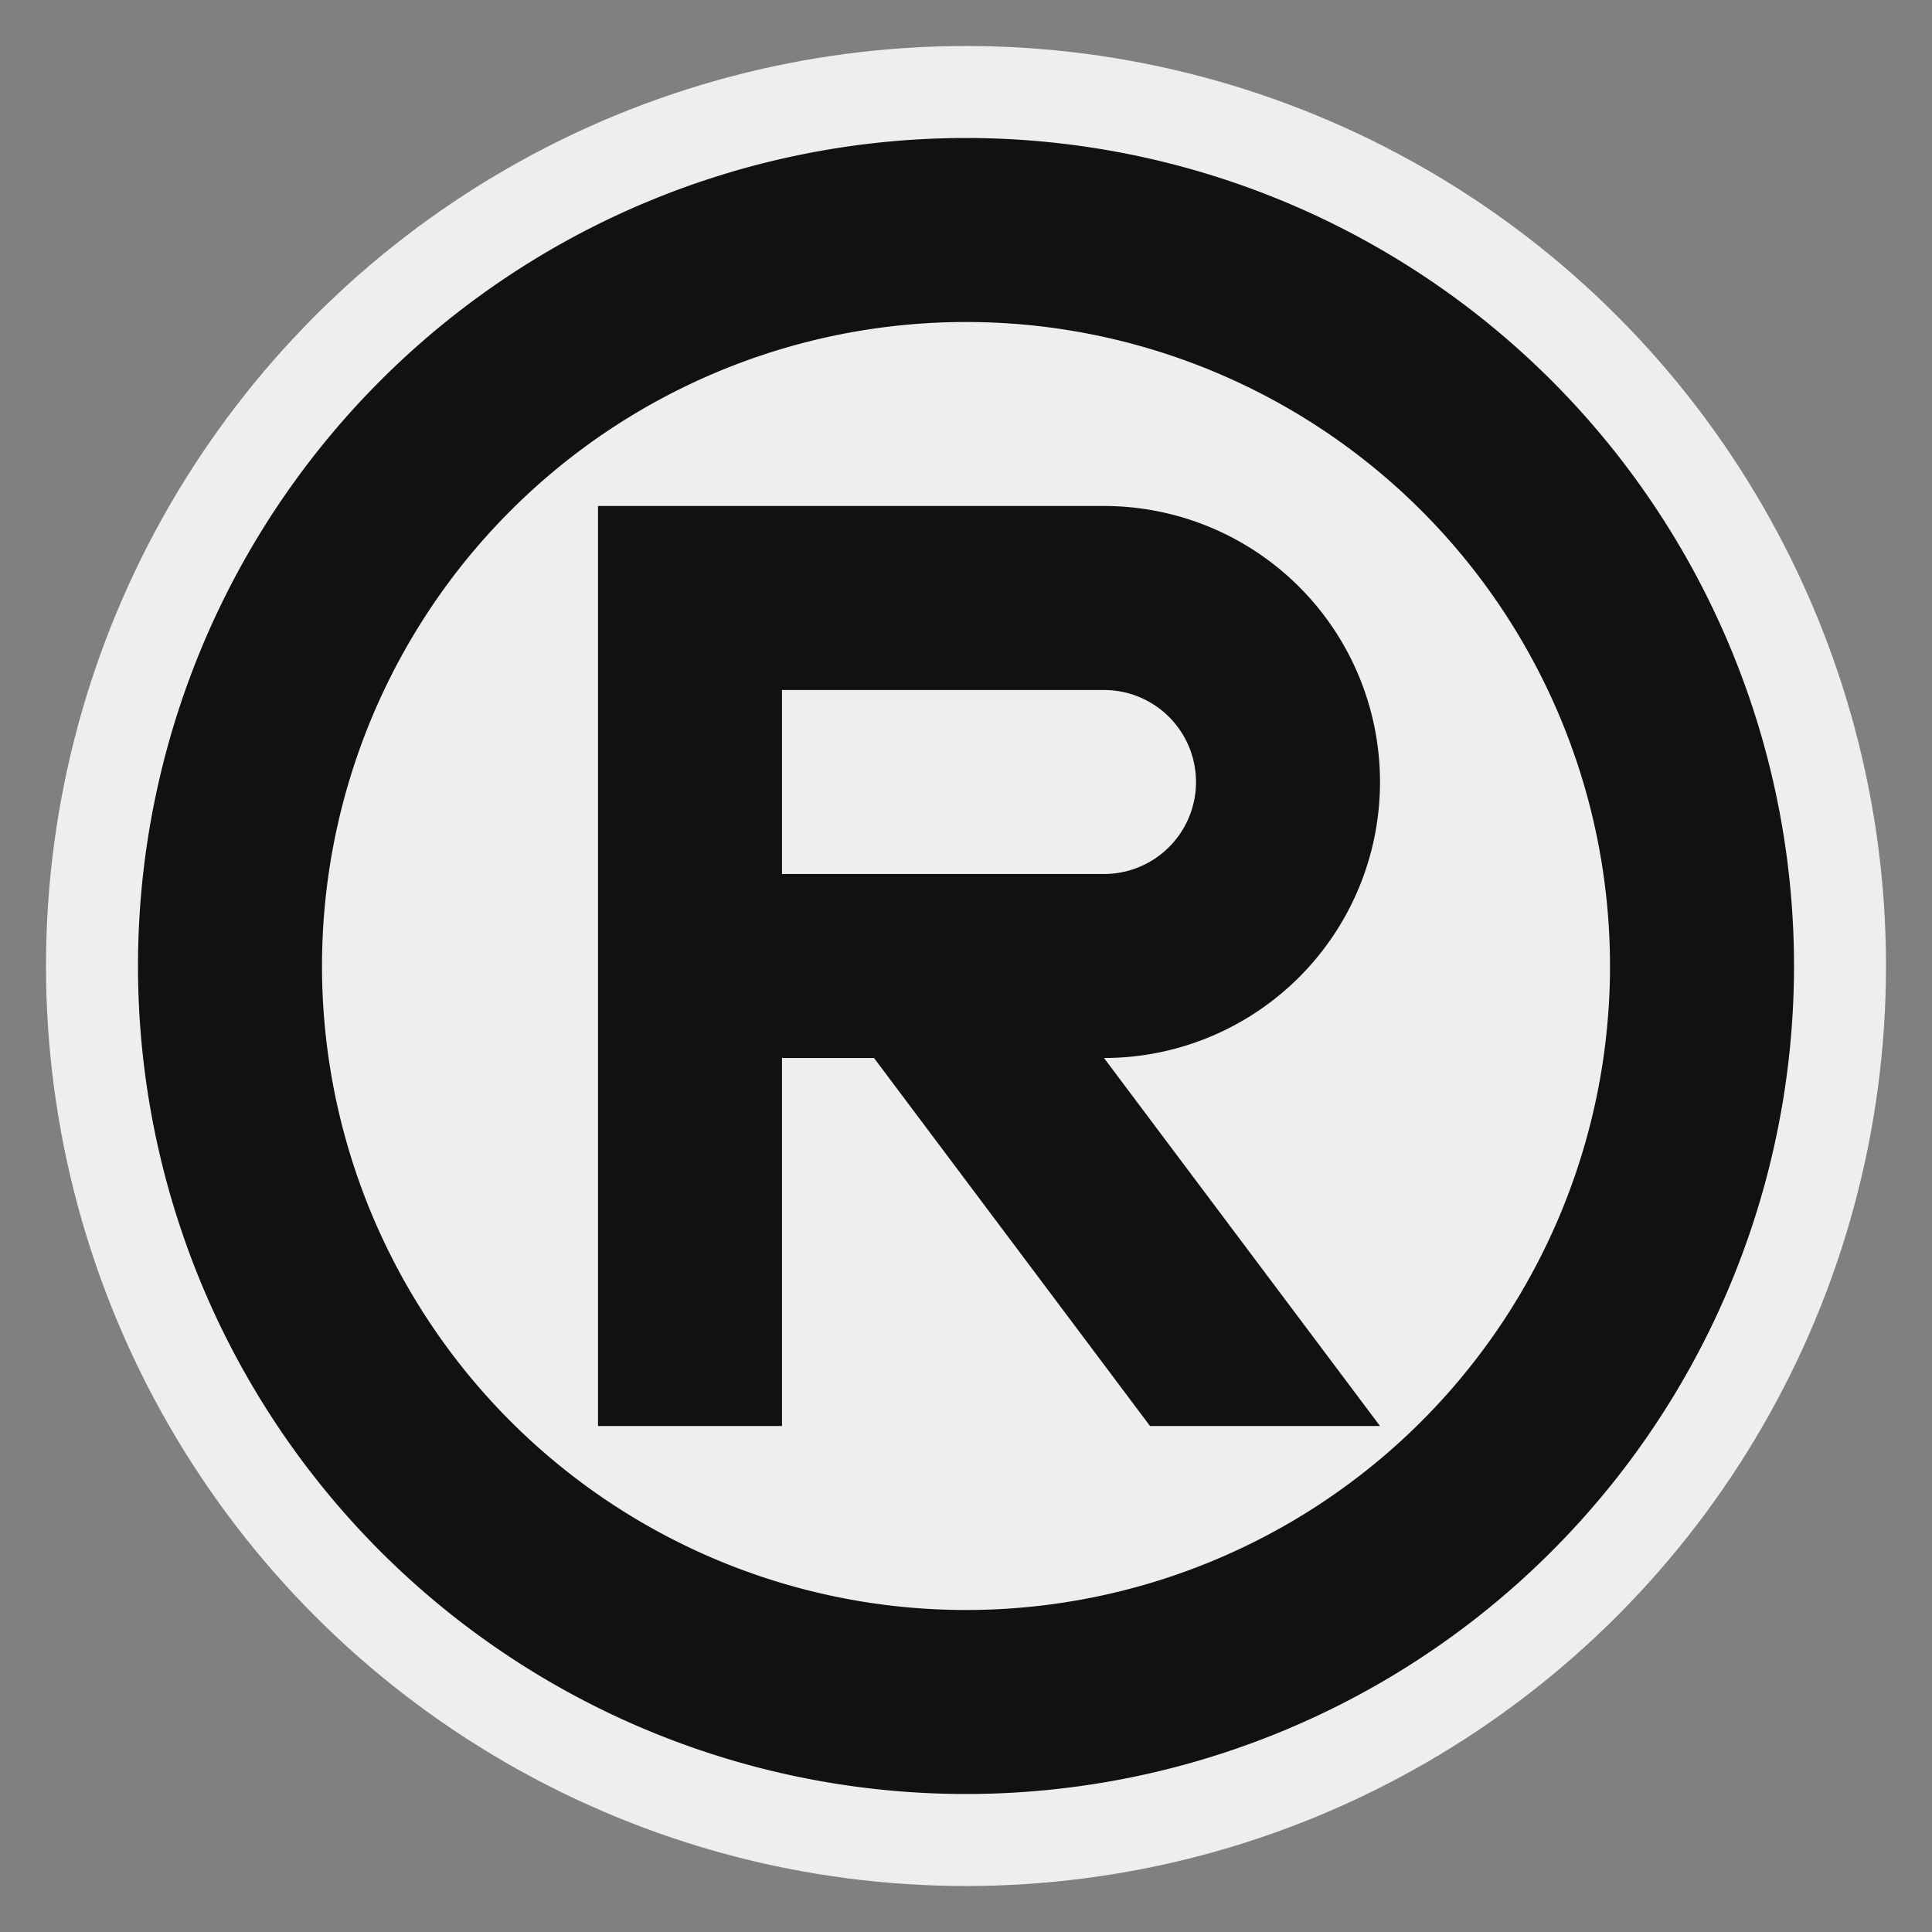 <?xml version="1.0" encoding="utf-8"?>
<!DOCTYPE svg PUBLIC "-//W3C//DTD SVG 1.1//EN" "http://www.w3.org/Graphics/SVG/1.1/DTD/svg11.dtd">
<svg version="1.1" xmlns="http://www.w3.org/2000/svg" xmlns:xlink="http://www.w3.org/1999/xlink" viewBox="-21 -21 42 42">
	<rect x="-21" y="-21" width="42" height="42" fill="#808080" stroke="none"/>
	<title>Registered sign</title>
	<circle fill="#eee" r="20"/>
	<path d="M0 -18a18 18 0 1 1 0 36a18 18 0 0 1 0 -36zm0 4a14 14 0 0 0 0 28a14 14 0 1 0 0 -28zM-8 -10h11a6 6 0 1 1 0 12l6 8h-5l-6 -8h-2v8h-4zM-4 -6v4h7a2 2 0 0 0 0 -4z" fill="#111"/>
</svg>
